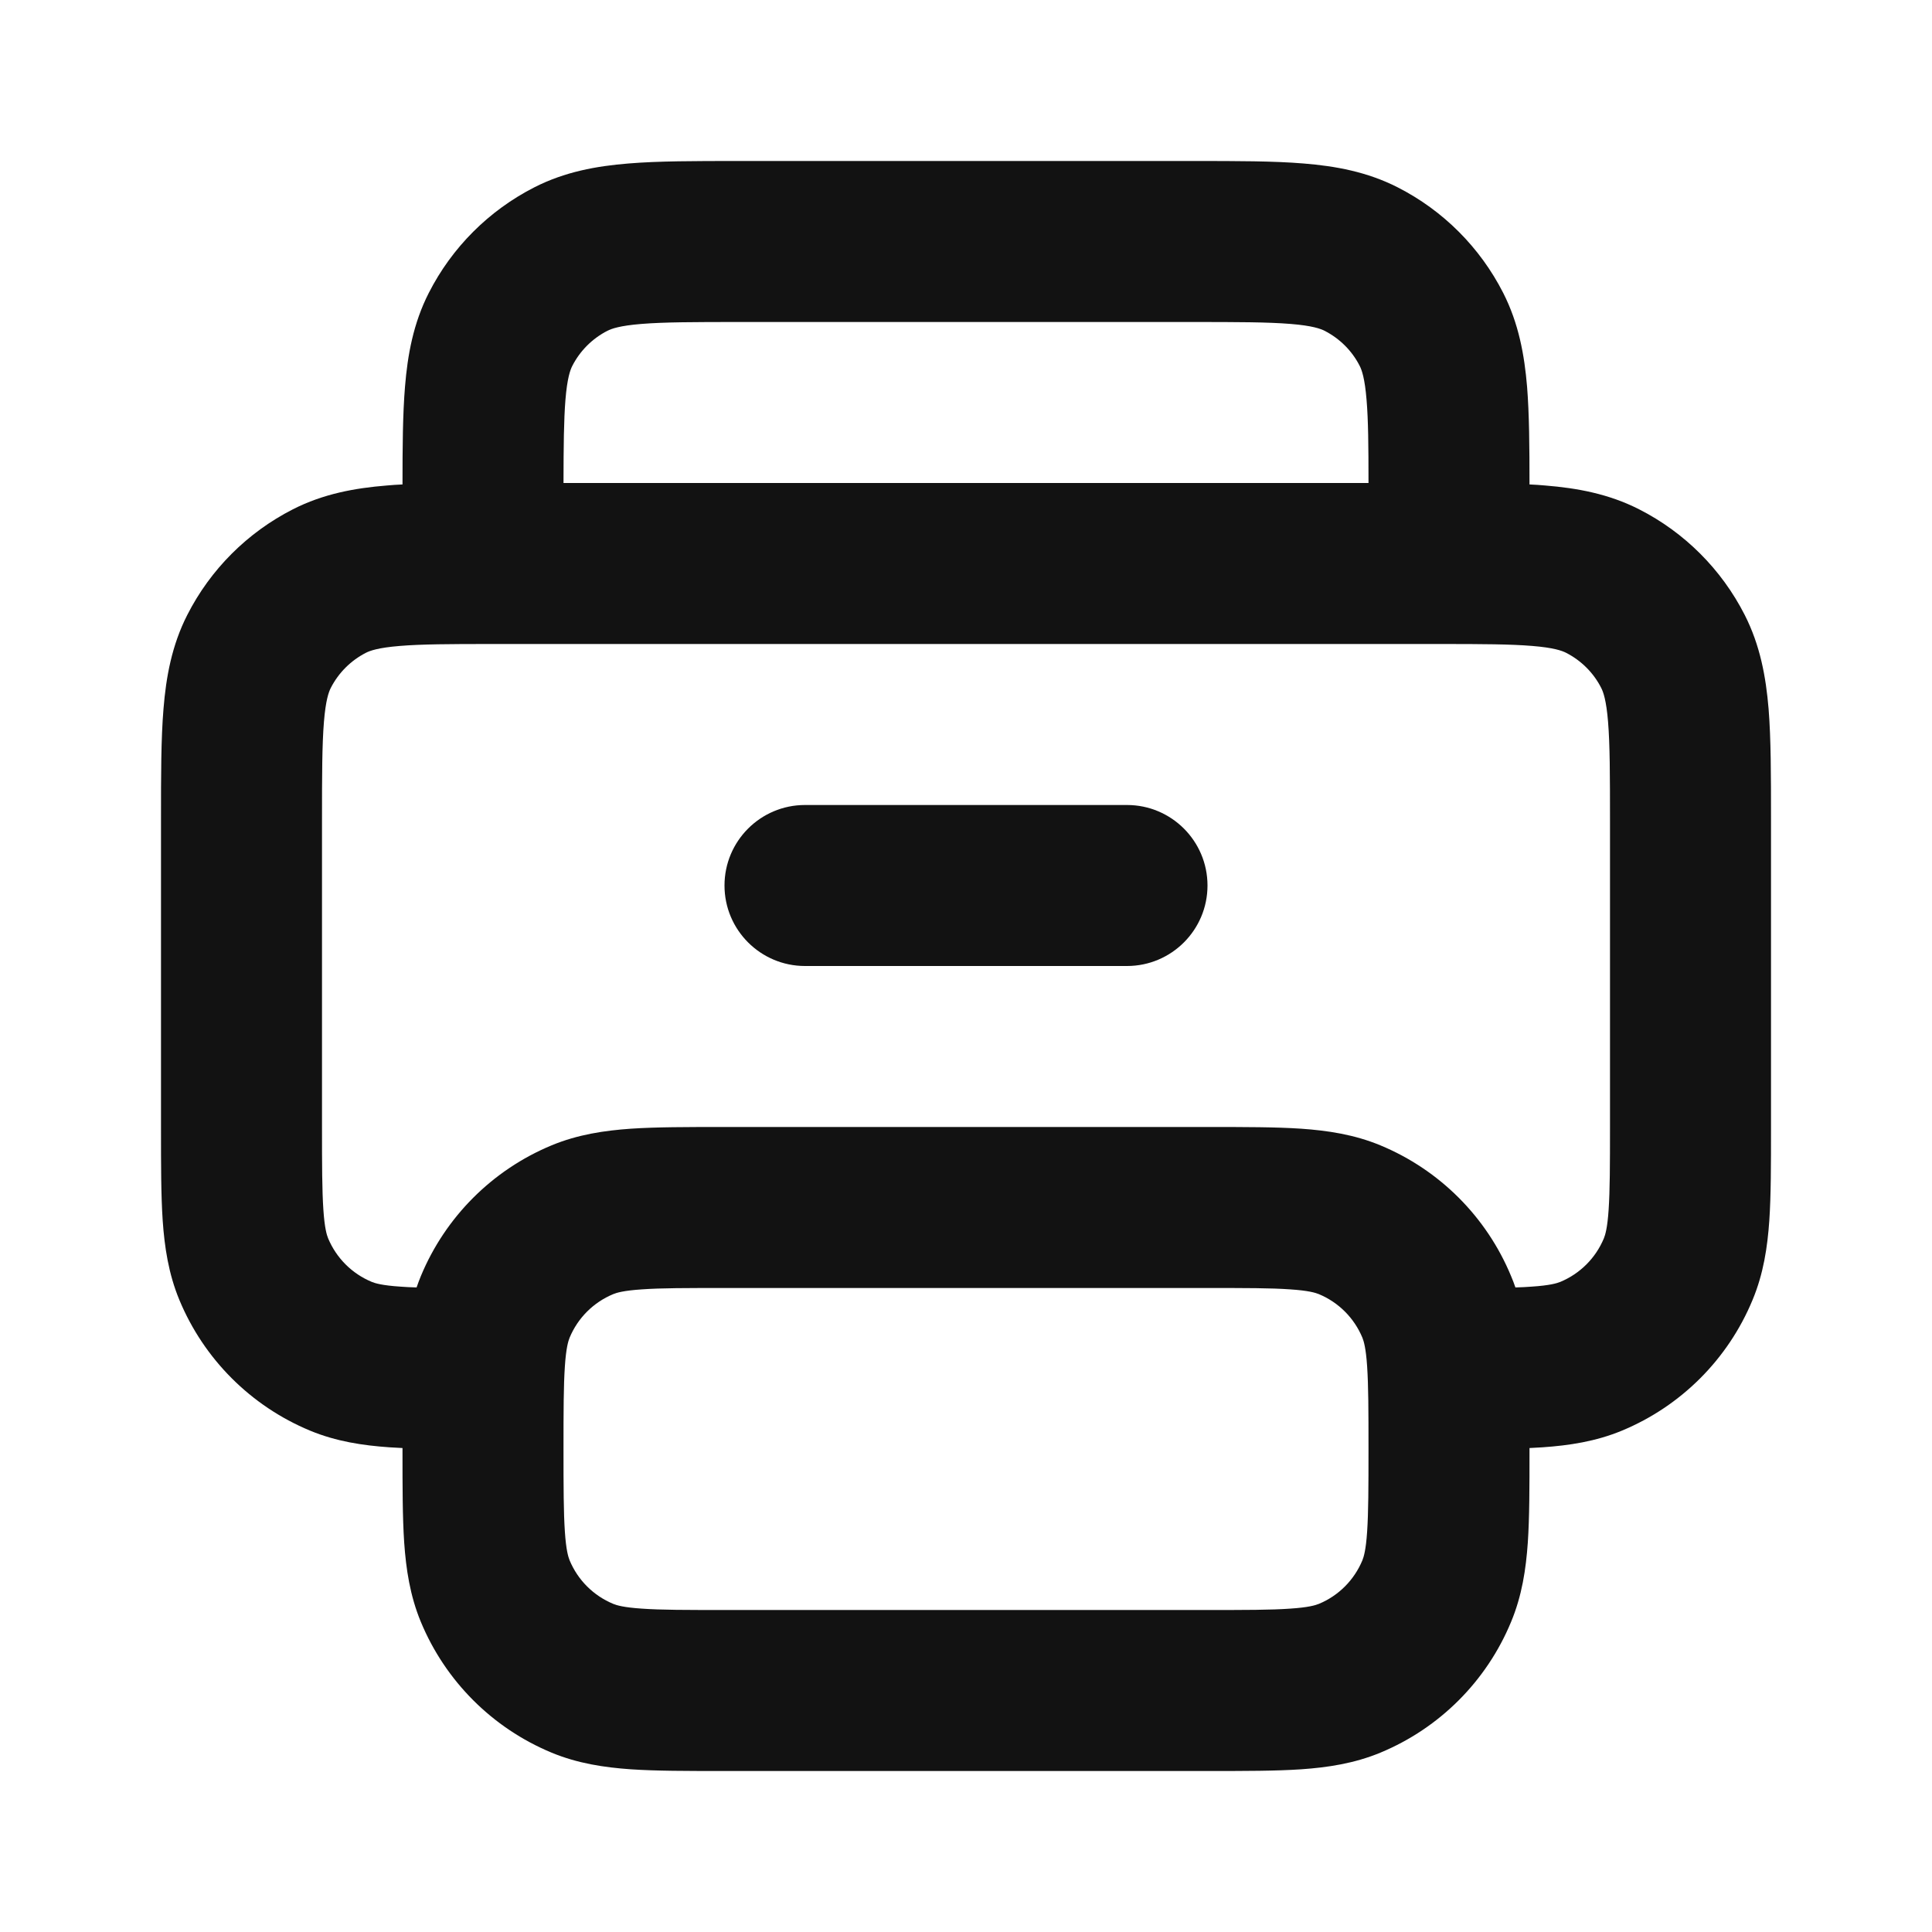 <svg width="24" height="24" viewBox="0 0 24 24" fill="none" xmlns="http://www.w3.org/2000/svg">
<path fill-rule="evenodd" clip-rule="evenodd" d="M9.162 2H14.839C15.366 2 15.821 2 16.195 2.031C16.59 2.063 16.983 2.134 17.362 2.327C17.926 2.614 18.385 3.073 18.673 3.638C18.866 4.017 18.937 4.41 18.97 4.805C18.997 5.145 19 5.551 19 6.018C19.067 6.021 19.132 6.025 19.195 6.031C19.59 6.063 19.983 6.134 20.362 6.327C20.926 6.614 21.385 7.073 21.673 7.638C21.866 8.017 21.937 8.41 21.97 8.805C22 9.179 22 9.633 22 10.159V14.031C22 14.47 22 14.849 21.979 15.162C21.956 15.492 21.907 15.822 21.771 16.148C21.467 16.883 20.883 17.467 20.148 17.772C19.822 17.907 19.492 17.956 19.162 17.979C19.11 17.982 19.056 17.985 19 17.988V18.032C19 18.471 19 18.849 18.979 19.162C18.956 19.492 18.907 19.822 18.771 20.148C18.467 20.883 17.883 21.467 17.148 21.772C16.822 21.907 16.492 21.956 16.162 21.979C15.849 22 15.471 22 15.032 22H8.968C8.529 22 8.151 22 7.838 21.979C7.508 21.956 7.178 21.907 6.852 21.772C6.117 21.467 5.533 20.883 5.228 20.148C5.093 19.822 5.044 19.492 5.021 19.162C5 18.849 5 18.471 5 18.032L5 17.988C4.944 17.985 4.89 17.982 4.838 17.979C4.508 17.956 4.178 17.907 3.852 17.772C3.117 17.467 2.533 16.883 2.228 16.148C2.093 15.822 2.044 15.492 2.021 15.162C2 14.849 2 14.471 2 14.032L2 10.162C2 9.634 2 9.18 2.031 8.805C2.063 8.41 2.134 8.016 2.327 7.638C2.614 7.074 3.073 6.615 3.638 6.327C4.016 6.134 4.41 6.063 4.805 6.031C4.868 6.025 4.933 6.021 5 6.018C5 5.551 5.003 5.145 5.031 4.805C5.063 4.41 5.134 4.016 5.327 3.638C5.614 3.074 6.073 2.615 6.638 2.327C7.016 2.134 7.41 2.063 7.805 2.031C8.18 2 8.635 2 9.162 2ZM17 6C17 5.535 16.997 5.217 16.976 4.968C16.954 4.696 16.916 4.595 16.891 4.546C16.796 4.358 16.642 4.205 16.454 4.109C16.404 4.084 16.304 4.046 16.032 4.024C15.749 4.001 15.377 4 14.8 4H9.2C8.624 4 8.251 4.001 7.968 4.024C7.696 4.046 7.595 4.084 7.546 4.109C7.358 4.205 7.205 4.358 7.109 4.546C7.084 4.595 7.046 4.696 7.024 4.968C7.004 5.217 7.001 5.535 7 6H17ZM6.099 8C5.58 8 5.234 8.002 4.968 8.024C4.696 8.046 4.595 8.084 4.546 8.109C4.358 8.205 4.205 8.358 4.109 8.546C4.084 8.595 4.046 8.696 4.024 8.968C4.001 9.251 4 9.623 4 10.2V14C4 14.48 4.001 14.789 4.017 15.026C4.032 15.254 4.059 15.341 4.076 15.383C4.178 15.627 4.372 15.822 4.618 15.924C4.659 15.941 4.746 15.968 4.974 15.983C5.036 15.988 5.102 15.991 5.175 15.993C5.191 15.946 5.209 15.899 5.228 15.852C5.533 15.117 6.117 14.533 6.852 14.228C7.178 14.093 7.508 14.044 7.838 14.021C8.151 14 8.529 14 8.968 14H15.032C15.471 14 15.849 14 16.162 14.021C16.492 14.044 16.822 14.093 17.148 14.228C17.883 14.533 18.467 15.117 18.771 15.852C18.791 15.899 18.809 15.946 18.825 15.993C18.898 15.991 18.965 15.988 19.026 15.983C19.254 15.968 19.341 15.941 19.383 15.924C19.628 15.822 19.822 15.628 19.924 15.383C19.941 15.341 19.968 15.254 19.983 15.026C19.999 14.789 20 14.48 20 14V10.2C20 9.623 19.999 9.251 19.976 8.968C19.954 8.696 19.916 8.595 19.891 8.546C19.796 8.358 19.642 8.205 19.454 8.109C19.404 8.084 19.304 8.046 19.032 8.024C18.765 8.002 18.42 8 17.9 8L6.099 8ZM9 11C9 10.448 9.448 10 10 10H14C14.552 10 15 10.448 15 11C15 11.552 14.552 12 14 12H10C9.448 12 9 11.552 9 11ZM7.974 16.017C7.746 16.032 7.659 16.059 7.618 16.076C7.372 16.178 7.178 16.372 7.076 16.617C7.059 16.659 7.032 16.746 7.017 16.974C7.001 17.211 7 17.52 7 18C7 18.48 7.001 18.789 7.017 19.026C7.032 19.254 7.059 19.341 7.076 19.383C7.178 19.628 7.372 19.822 7.618 19.924C7.659 19.941 7.746 19.968 7.974 19.983C8.211 20 8.52 20 9 20H15C15.48 20 15.789 20 16.026 19.983C16.254 19.968 16.341 19.941 16.383 19.924C16.628 19.823 16.822 19.628 16.924 19.383C16.941 19.341 16.968 19.254 16.983 19.026C16.999 18.789 17 18.48 17 18C17 17.52 16.999 17.211 16.983 16.974C16.968 16.746 16.941 16.659 16.924 16.617C16.822 16.372 16.628 16.178 16.383 16.076C16.341 16.059 16.254 16.032 16.026 16.017C15.789 16 15.48 16 15 16H9C8.52 16 8.211 16 7.974 16.017Z" fill="#121212"/>
</svg>
